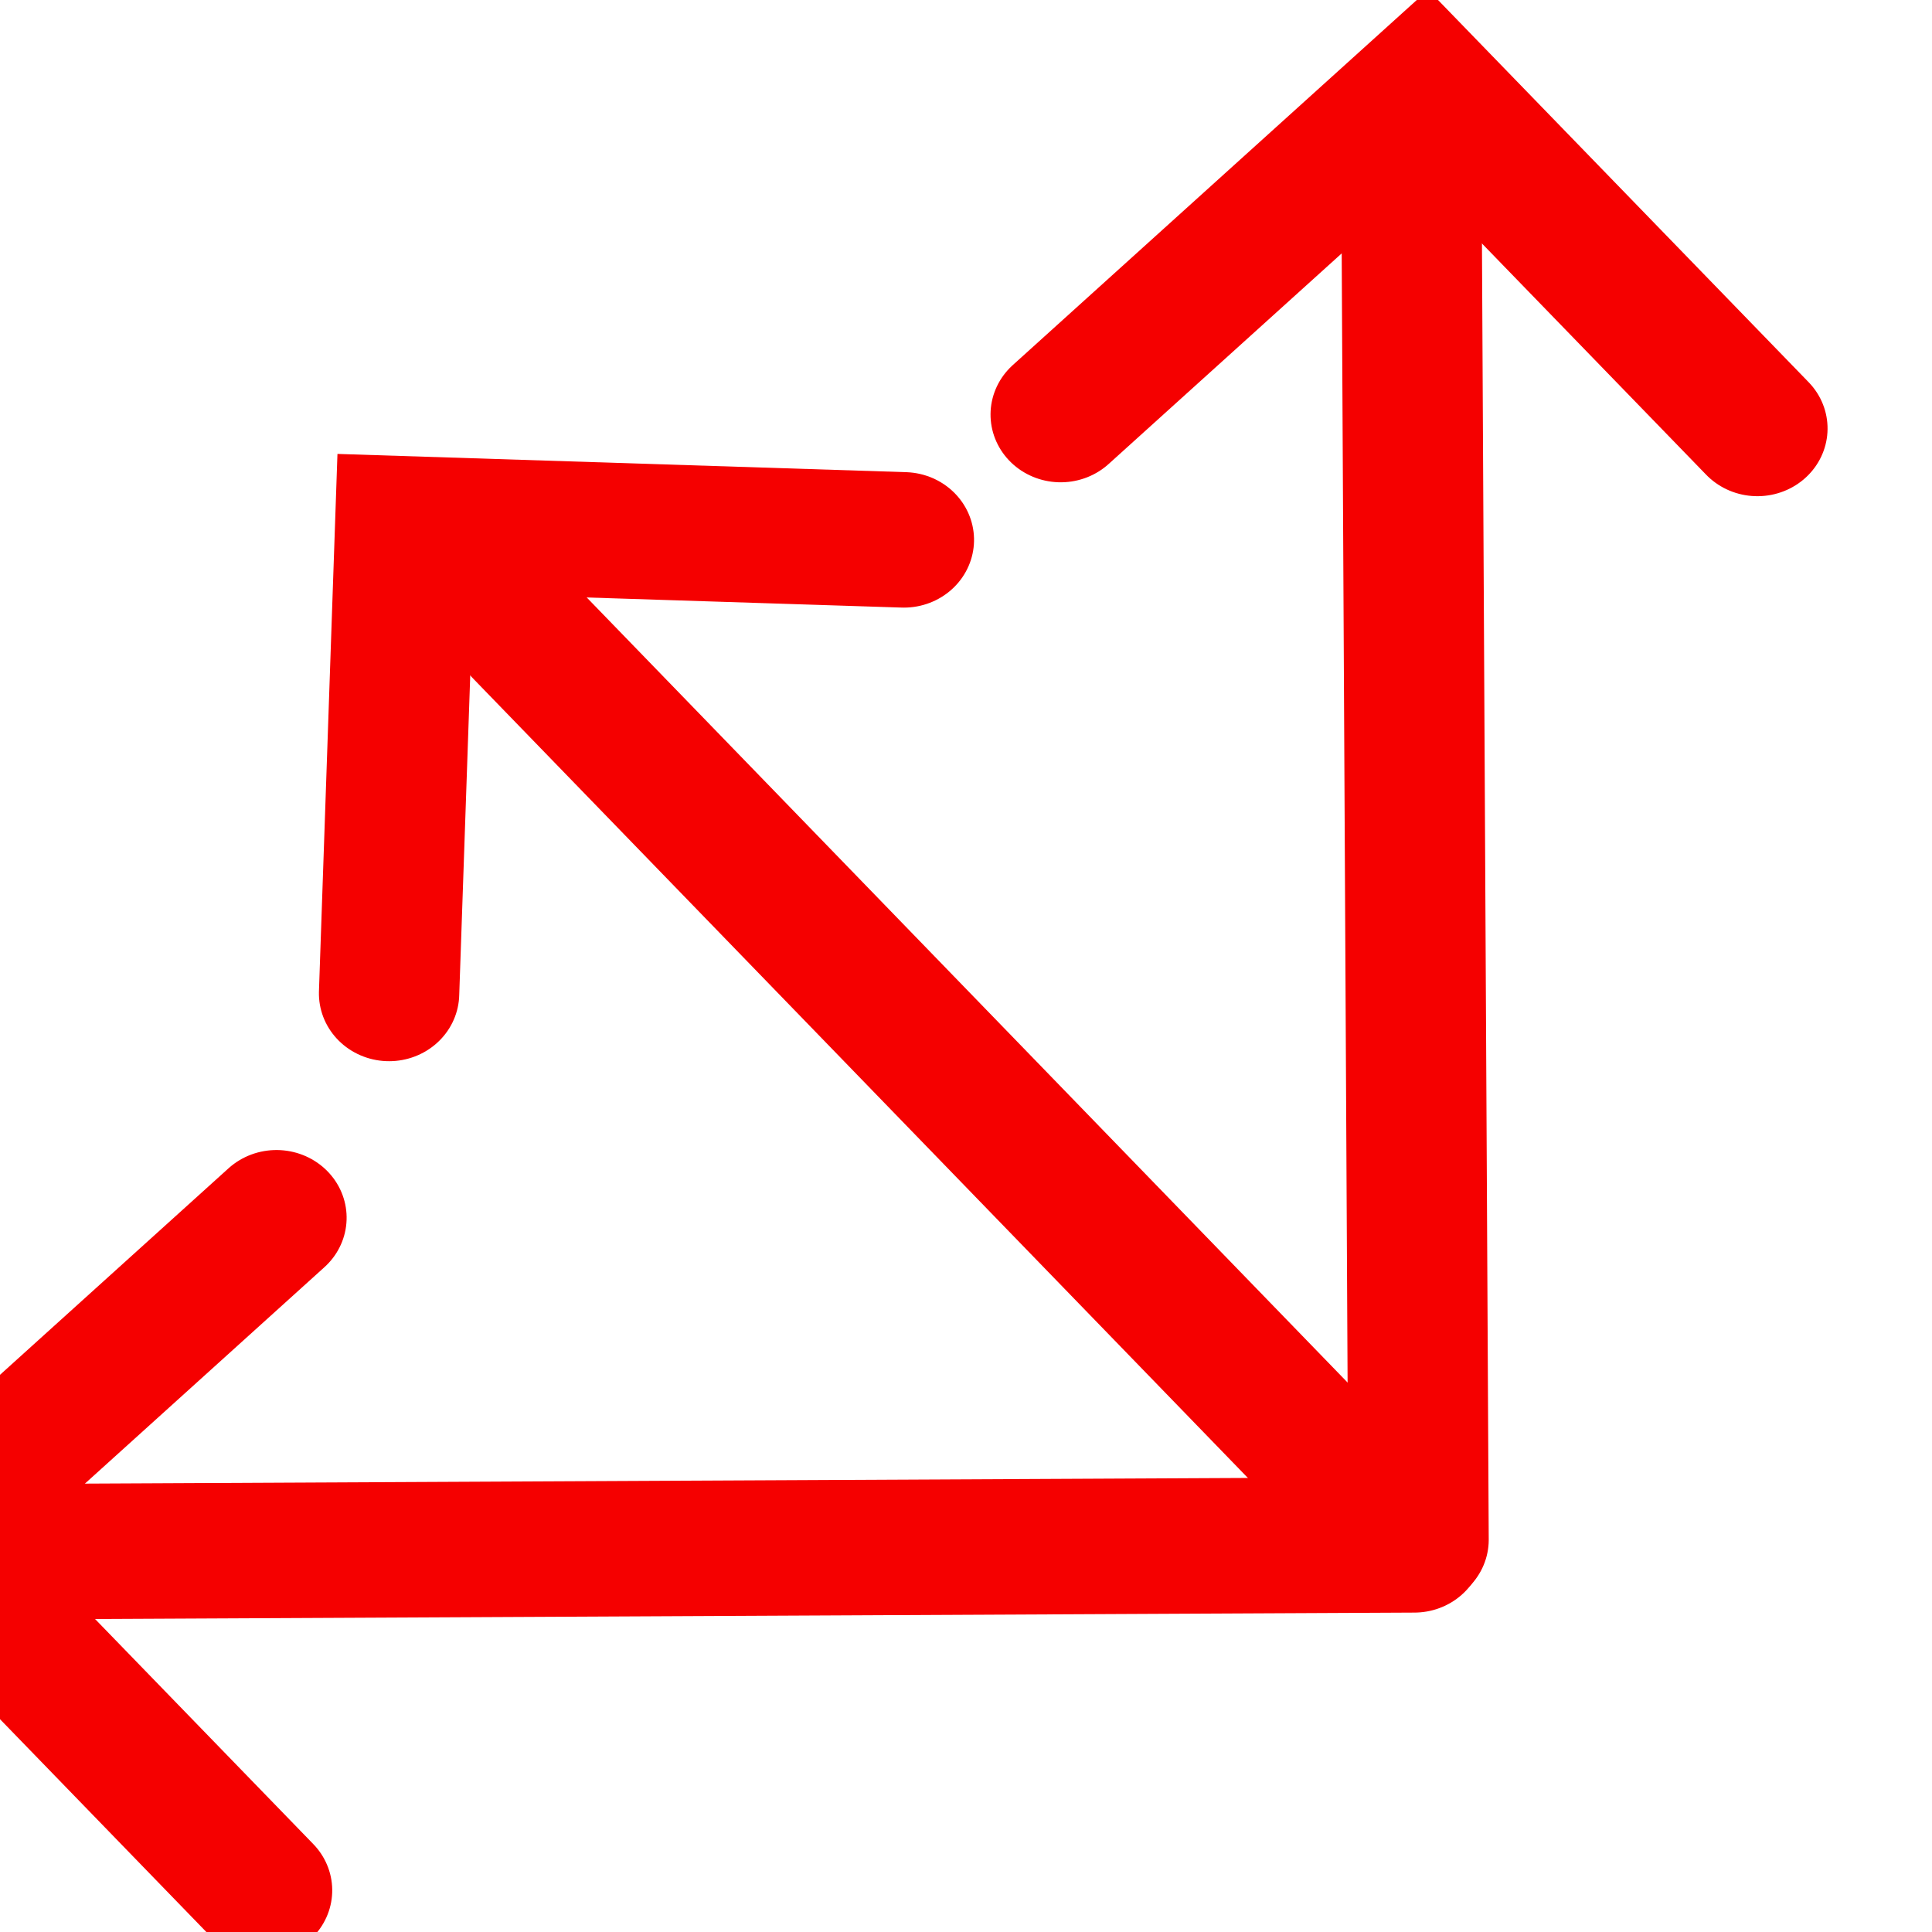 <?xml version="1.0" encoding="UTF-8" standalone="no"?>
<!-- Created with Inkscape (http://www.inkscape.org/) -->
<svg id="svg4989" xmlns:rdf="http://www.w3.org/1999/02/22-rdf-syntax-ns#" xmlns="http://www.w3.org/2000/svg" viewBox="0 0 100 100" height="100%" width="100%" version="1.1" xmlns:cc="http://creativecommons.org/ns#" xmlns:dc="http://purl.org/dc/elements/1.1/">
 <g id="layer1" transform="matrix(0.099,0,0,0.101,0.289,-4.909)">
  <g id="tri" stroke-linejoin="miter" transform="matrix(1.499,0,0,1.491,21303.708,-907.096)" stroke="#000" stroke-linecap="round" stroke-miterlimit="4" stroke-dasharray="none" stroke-width="46.6" fill="none">
   <g id="layer1-0" transform="matrix(6.765,0,0,6.64,-18392.518,-974.801)">
    <g id="tri-1" stroke-linejoin="miter" transform="matrix(0.153,0,0,0.146,2783.996,151.823)" stroke="#000" stroke-linecap="round" stroke-miterlimit="4" stroke-dasharray="none" stroke-width="46.6" fill="none">
     <g id="layer1-06" transform="matrix(0.674,0,0,0.689,-14212.484,595.23)">
      <g id="tri-2" stroke-linejoin="miter" transform="matrix(1.499,0,0,1.491,21303.708,-907.096)" stroke="#000" stroke-linecap="round" stroke-miterlimit="4" stroke-dasharray="none" stroke-width="46.6" fill="none">
       <g id="layer1-02" transform="matrix(0.648,0,0,0.654,-14204.81,613.318)">
        <g id="tri-0" stroke-linejoin="miter" transform="matrix(1.499,0,0,1.491,21303.708,-907.096)" stroke="#000" stroke-linecap="round" stroke-miterlimit="4" stroke-dasharray="none" stroke-width="46.6" fill="none">
         <g id="layer1-1" transform="matrix(0.706,0,0,0.709,-14232.024,590.91)">
          <g id="tri-7" stroke-linejoin="miter" transform="matrix(1.499,0,0,1.491,21303.708,-907.096)" stroke="#000" stroke-linecap="round" stroke-miterlimit="4" stroke-dasharray="none" stroke-width="46.6" fill="none">
           <g id="layer1-08" transform="matrix(0.652,0,0,0.653,-14209.635,619.883)" stroke="#f50000">
            <g id="tri-70" stroke-linejoin="miter" transform="matrix(1.499,0,0,1.491,21303.708,-907.096)" stroke="#f50000" stroke-linecap="round" stroke-miterlimit="4" stroke-dasharray="none" stroke-width="46.6" fill="none">
             <g id="g4401">
              <g id="g4317" transform="matrix(-0.683,-0.73,-0.73,0.683,-13820.806,516.524)">
               <path id="path4319" d="m-571.67,345.22,428.81,0"/>
               <path id="path4321" d="M-205.89,231.48-88.746,348.63-203.03,462.91"/>
              </g>
              <g id="g4323" transform="matrix(0.033,-0.999,0.999,0.033,-14020.737,563.248)">
               <path id="path4325" d="m-594.15,362.41,451.29-17.188"/>
               <path id="path4327" d="M-211.18,230.83-94.038,347.97-208.32,462.26"/>
              </g>
             </g>
             <g id="g4329-6" transform="matrix(-0.999,-0.033,0.033,-0.999,-14285.232,1512.96)">
              <path id="path4331" d="m-594.15,362.41,451.29-17.188"/>
              <path id="path4333" d="M-215.6,230.98-98.455,348.12-212.74,462.41"/>
             </g>
            </g>
           </g>
          </g>
         </g>
        </g>
       </g>
      </g>
     </g>
    </g>
   </g>
  </g>
 </g>
</svg>
